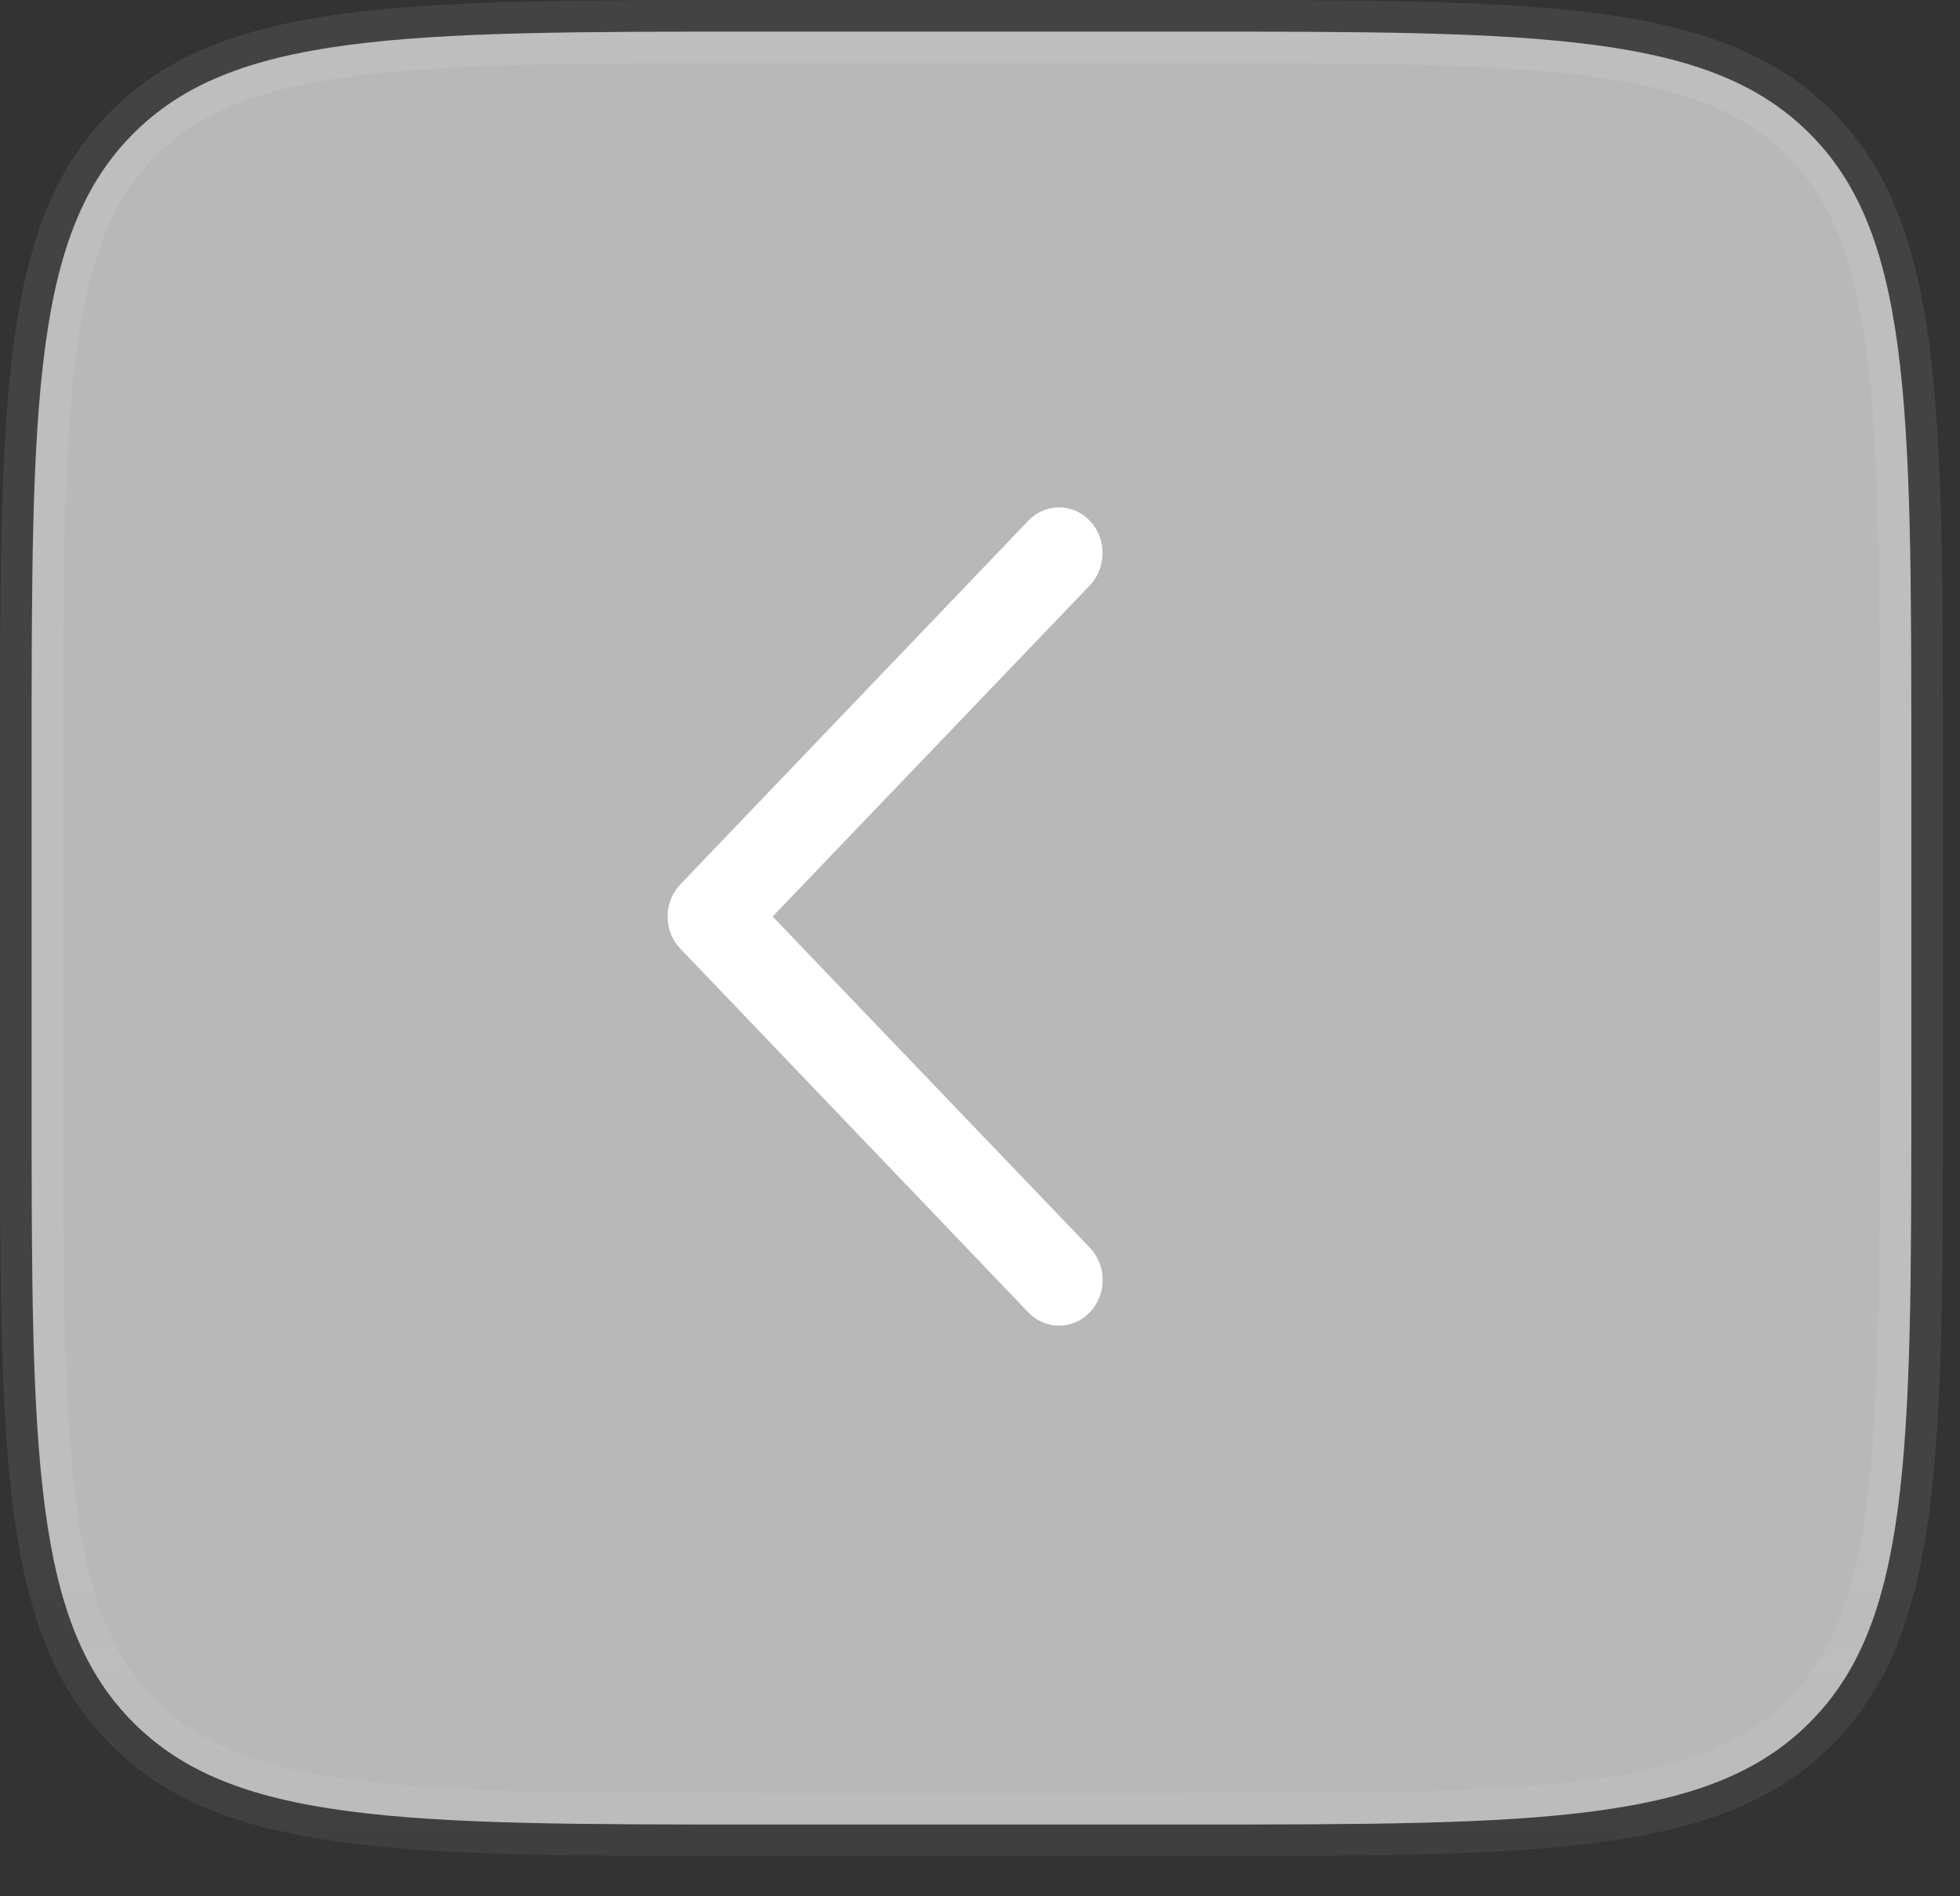 <svg  width="31" height="30" viewBox="0 0 31 30" fill="none" xmlns="http://www.w3.org/2000/svg">
                                    <rect x="0" y="0" width="31" height="30" fill="#333333" stroke="none"/>
                                    <g clip-path="url(#clip0_6889_853)">
                                        <path
                                            d="M17.438 8.75C17.438 8.845 17.421 8.938 17.387 9.026C17.352 9.113 17.302 9.193 17.238 9.26L12.22 14.5L17.238 19.74C17.368 19.875 17.44 20.059 17.44 20.25C17.44 20.441 17.368 20.625 17.238 20.76C17.109 20.896 16.933 20.972 16.75 20.972C16.567 20.972 16.391 20.896 16.262 20.76L10.762 15.01C10.697 14.944 10.646 14.864 10.611 14.776C10.577 14.689 10.559 14.595 10.559 14.5C10.559 14.405 10.577 14.311 10.611 14.224C10.646 14.136 10.697 14.056 10.762 13.99L16.262 8.24C16.326 8.172 16.402 8.119 16.486 8.082C16.57 8.046 16.659 8.027 16.75 8.027C16.841 8.027 16.931 8.046 17.015 8.082C17.098 8.119 17.174 8.172 17.238 8.24C17.302 8.307 17.352 8.386 17.387 8.474C17.421 8.562 17.438 8.655 17.438 8.75Z"
                                            fill="white"
                                        />
                                    </g>
                                    <path
                                        d="M12 0.5H18.73C21.573 0.5 23.655 0.501 25.247 0.715C26.826 0.927 27.849 1.341 28.62 2.111C29.39 2.881 29.803 3.905 30.015 5.483C30.229 7.076 30.23 9.157 30.23 12V17.365C30.23 20.208 30.229 22.289 30.015 23.882C29.803 25.461 29.39 26.484 28.62 27.254C27.849 28.025 26.826 28.438 25.247 28.65C23.655 28.864 21.573 28.865 18.73 28.865H12C9.157 28.865 7.076 28.864 5.483 28.65C3.905 28.438 2.881 28.025 2.111 27.254C1.341 26.484 0.927 25.461 0.715 23.882C0.501 22.289 0.5 20.208 0.5 17.365V12C0.5 9.157 0.501 7.076 0.715 5.483C0.927 3.905 1.341 2.881 2.111 2.111C2.881 1.341 3.905 0.927 5.483 0.715C7.076 0.501 9.157 0.5 12 0.5Z"
                                        fill="white"
                                        fill-opacity="0.65"
                                        stroke="url(#paint0_linear_6889_853)"
                                    />
                                    <defs>
                                        <linearGradient id="paint0_linear_6889_853" x1="-10.73" y1="23.314" x2="-10.73" y2="52.679" gradientUnits="userSpaceOnUse">
                                            <stop stop-color="#FCFCFC" stop-opacity="0.08" />
                                            <stop offset="1" stop-color="#BCBCBC" stop-opacity="0" />
                                        </linearGradient>
                                        <clipPath id="clip0_6889_853">
                                            <rect width="23" height="22" fill="white" transform="translate(3 26) rotate(-90)" />
                                        </clipPath>
                                    </defs>
                                </svg>